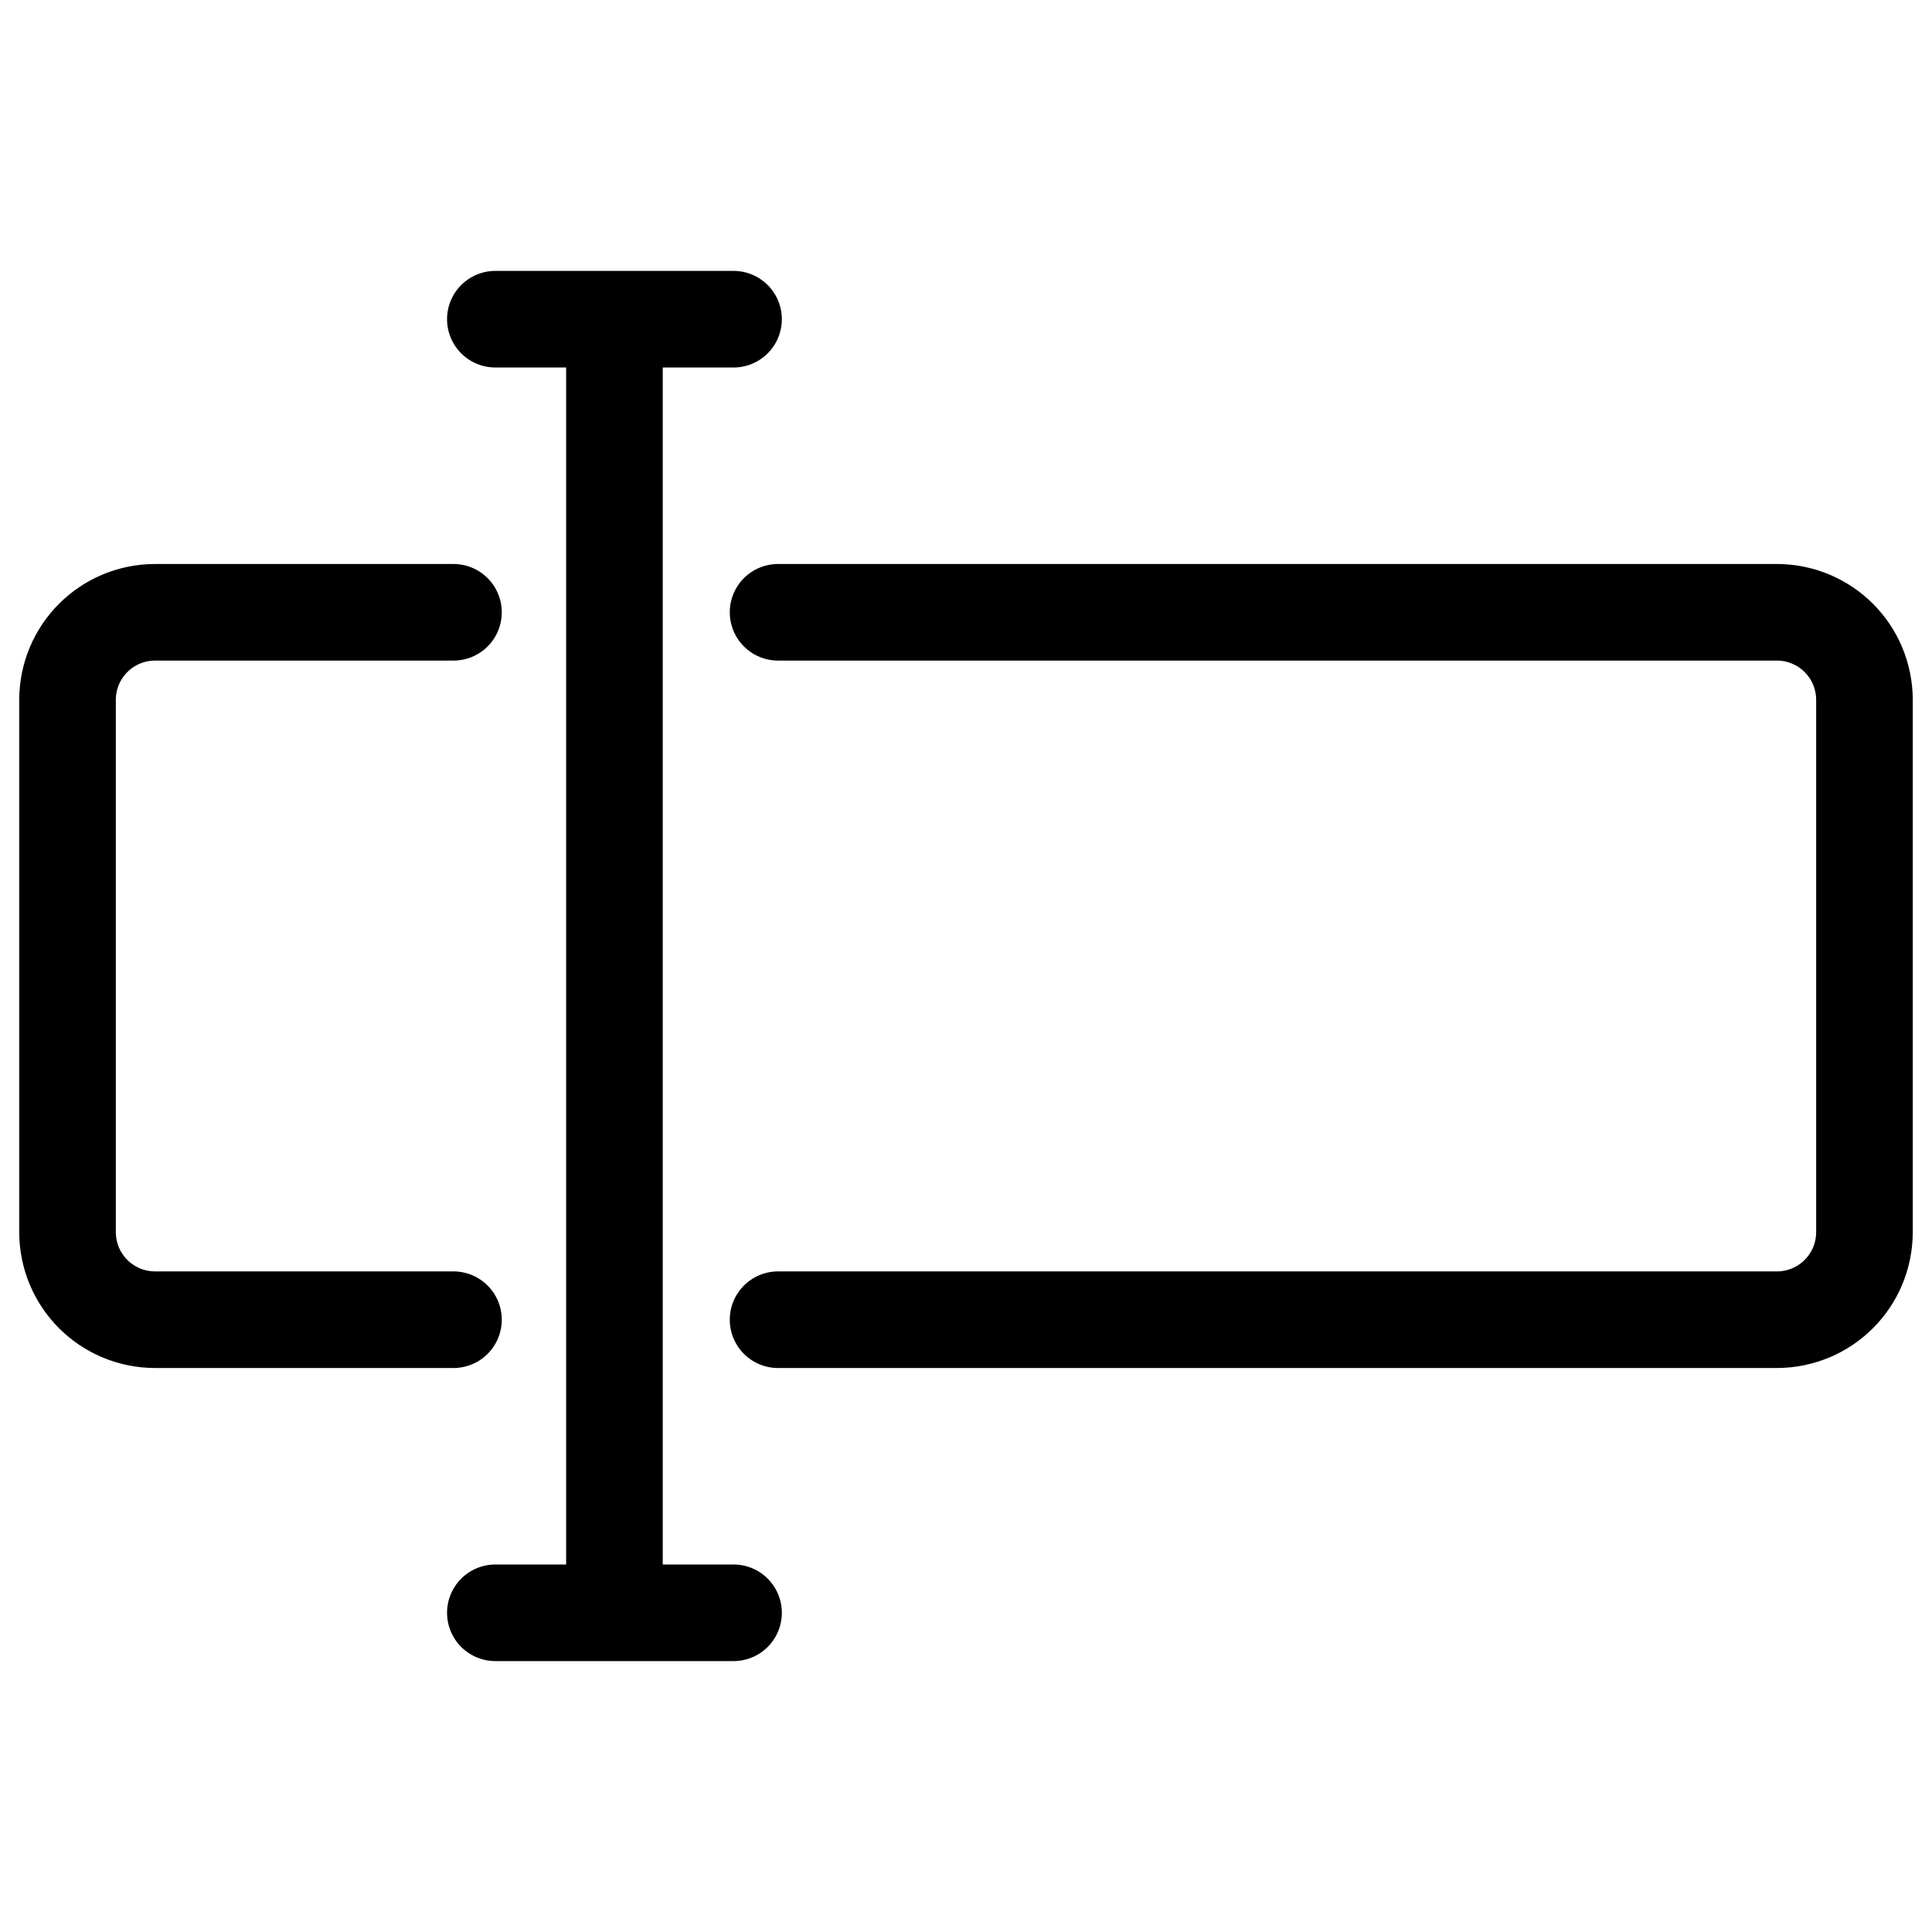 <?xml version="1.0" encoding="UTF-8" standalone="no"?>
<svg
   xmlns:dc="http://purl.org/dc/elements/1.1/"
   xmlns:cc="http://creativecommons.org/ns#"
   xmlns:rdf="http://www.w3.org/1999/02/22-rdf-syntax-ns#"
   xmlns:svg="http://www.w3.org/2000/svg"
   xmlns="http://www.w3.org/2000/svg"
   xmlns:sodipodi="http://sodipodi.sourceforge.net/DTD/sodipodi-0.dtd"
   xmlns:inkscape="http://www.inkscape.org/namespaces/inkscape"
   width="200mm"
   height="200mm"
   viewBox="0 0 200 200"
   version="1.1"
   id="svg2624"
   inkscape:version="1.0.1 (3bc2e813f5, 2020-09-07)"
   sodipodi:docname="icon_input_type.svg">
  <defs
     id="defs2618" />
  <sodipodi:namedview
     id="base"
     pagecolor="#ffffff"
     bordercolor="#666666"
     borderopacity="1.0"
     inkscape:pageopacity="0.0"
     inkscape:pageshadow="2"
     inkscape:zoom="0.98994949"
     inkscape:cx="423.54011"
     inkscape:cy="366.15289"
     inkscape:document-units="mm"
     inkscape:current-layer="layer1"
     inkscape:document-rotation="0"
     showgrid="false"
     inkscape:snap-nodes="false"
     inkscape:snap-global="false"
     fit-margin-top="0"
     fit-margin-left="0"
     fit-margin-right="0"
     fit-margin-bottom="0"
     inkscape:window-width="1920"
     inkscape:window-height="1001"
     inkscape:window-x="-9"
     inkscape:window-y="-9"
     inkscape:window-maximized="1">
    <inkscape:grid
       type="xygrid"
       id="grid3206"
       originx="42.155"
       originy="-210.33" />
  </sodipodi:namedview>
  <g
     inkscape:label="Ebene 1"
     inkscape:groupmode="layer"
     id="layer1"
     transform="translate(42.155,-210.33)">
    <path
       id="path905-1"
       style="fill:none;stroke:#000000;stroke-width:10;stroke-linecap:round;stroke-linejoin:miter;stroke-miterlimit:4;stroke-dasharray:none;stroke-opacity:1"
       d="M 9.123,377.286 H 33.781 M 9.123,243.373 H 33.781 m -12.329,0.807 V 375.677 M 4.788,273.714 H -26.078 c -5.034,0 -9.087,4.053 -9.087,9.087 v 55.058 c 0,5.034 4.053,9.087 9.087,9.087 H 4.788 m 33.602,0 H 141.767 c 5.034,0 9.087,-4.053 9.087,-9.087 V 282.801 c 0,-5.034 -4.053,-9.087 -9.087,-9.087 H 38.39" />
  </g>
</svg>
